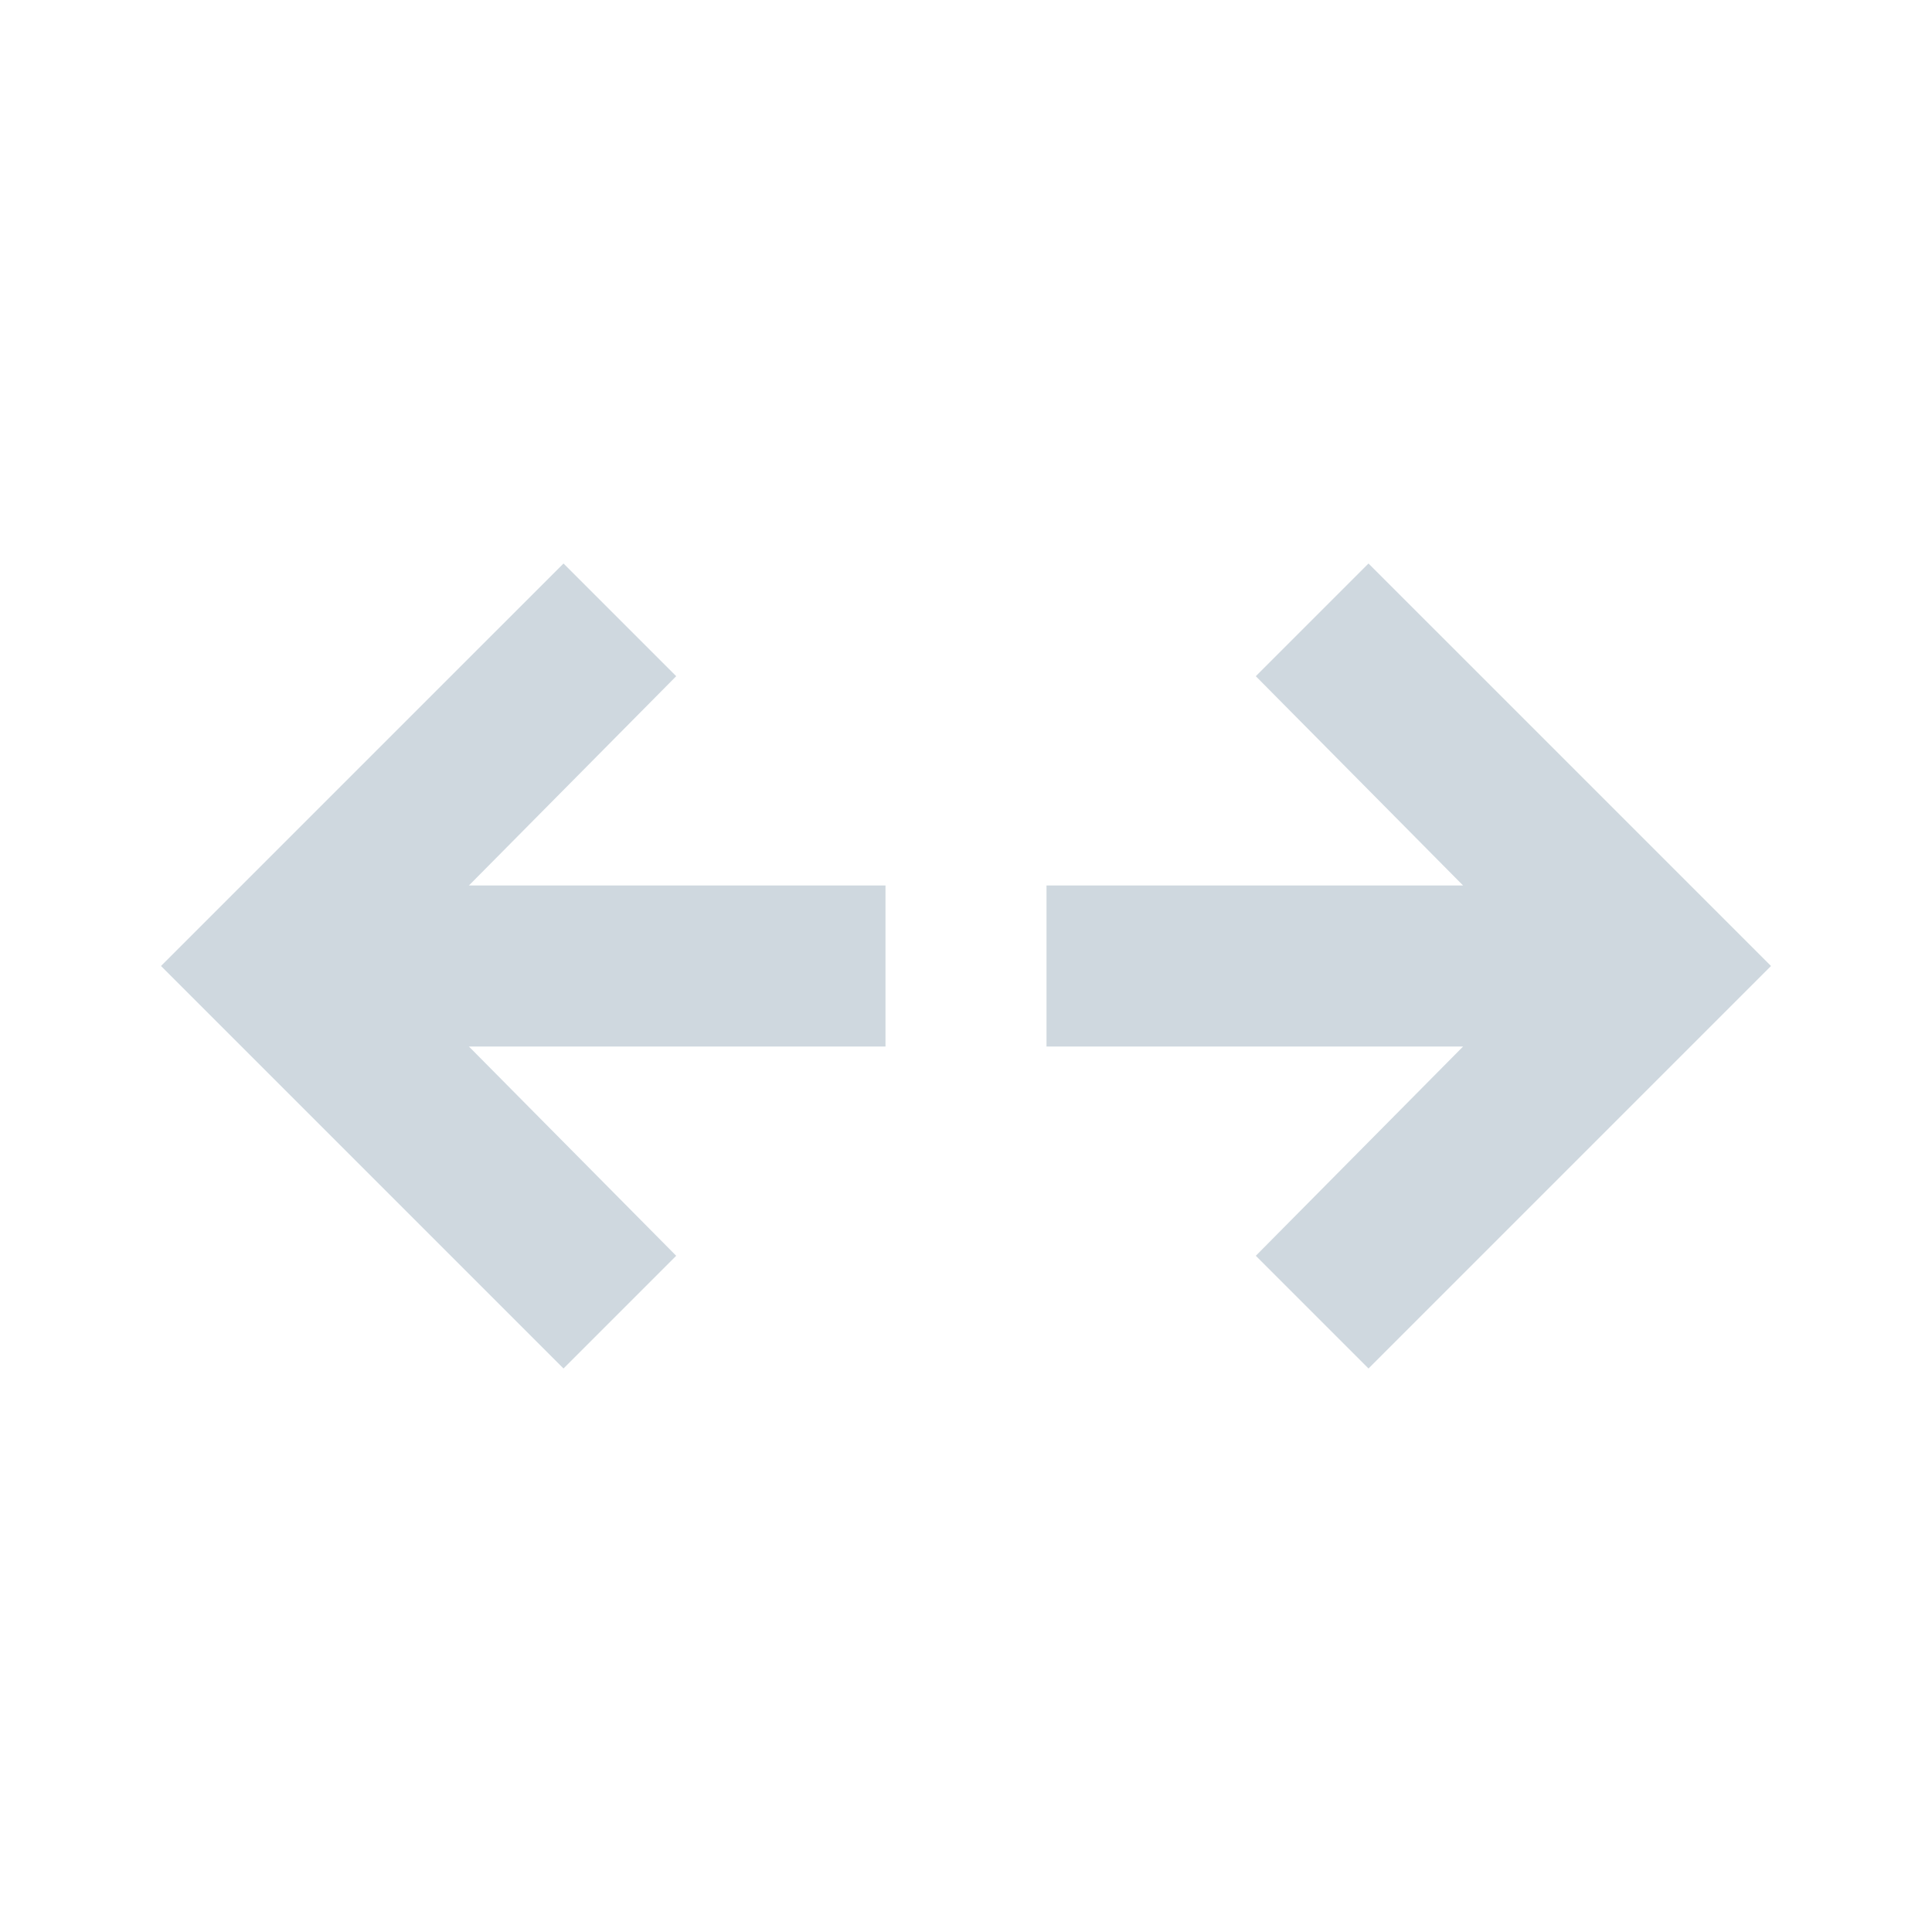 <svg width="24" height="24" viewBox="0 0 24 24" fill="none" xmlns="http://www.w3.org/2000/svg">
<g id="arrows_outward">
<mask id="mask0_63_316" style="mask-type:alpha" maskUnits="userSpaceOnUse" x="0" y="0" width="24" height="25">
<rect id="Bounding box" y="0" width="24" height="24" fill="#9CA4AB"/>
</mask>
<g mask="url(#mask0_63_316)">
<path id="arrows_outward_2" d="M17 17L15.6 15.6L18.175 13H13V11H18.175L15.6 8.4L17 7L22 12L17 17ZM7 17L2 12L7 7L8.4 8.4L5.825 11H11V13H5.825L8.4 15.6L7 17Z" fill="#CFD8DF"/>
</g>
</g>
</svg>
